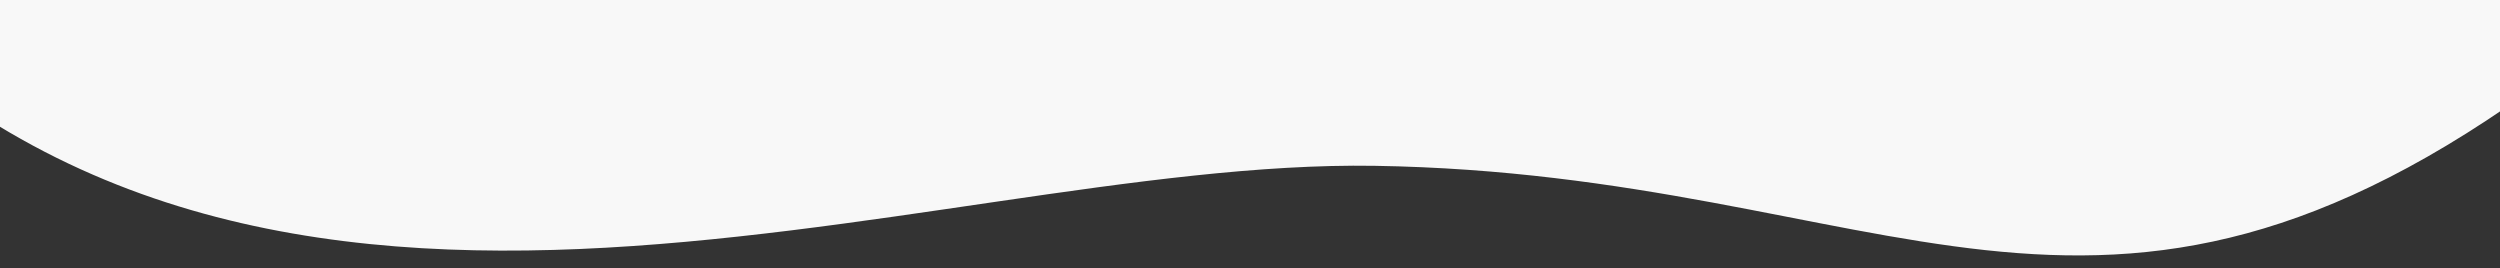 <svg xmlns="http://www.w3.org/2000/svg" xmlns:xlink="http://www.w3.org/1999/xlink" width="1920" height="206" viewBox="0 0 1920 206">
  <rect x="0" y="0" width="1920" height="206" fill="#333333" stroke="none"/>
  <defs>
    <clipPath id="clip-path">
      <rect id="Rectangle_4153" data-name="Rectangle 4153" width="1920" height="206" transform="translate(0 4533)" fill="#fff"/>
    </clipPath>
  </defs>
  <g id="Mask_Group_35" data-name="Mask Group 35" transform="translate(0 -4533)" clip-path="url(#clip-path)">
    <path id="Path_18353" data-name="Path 18353" d="M8428.244,1074.7c391.811,333.816,872.334,19.578,1219.338-29.784,392.83-55.881,576.313,100.259,880.107-208.548s326.25-890.778-40.564-1053.972c-394.74-175.614-702.4,80.766-1283.836-92.622C8522.908-513.11,7982.435-544.315,7919.446-199.957,7832.748,274.007,8179.76,862.993,8428.244,1074.7Z" transform="translate(-8309.667 2119.08) rotate(9)" fill="#f8f8f8"/>
  </g>
</svg>

